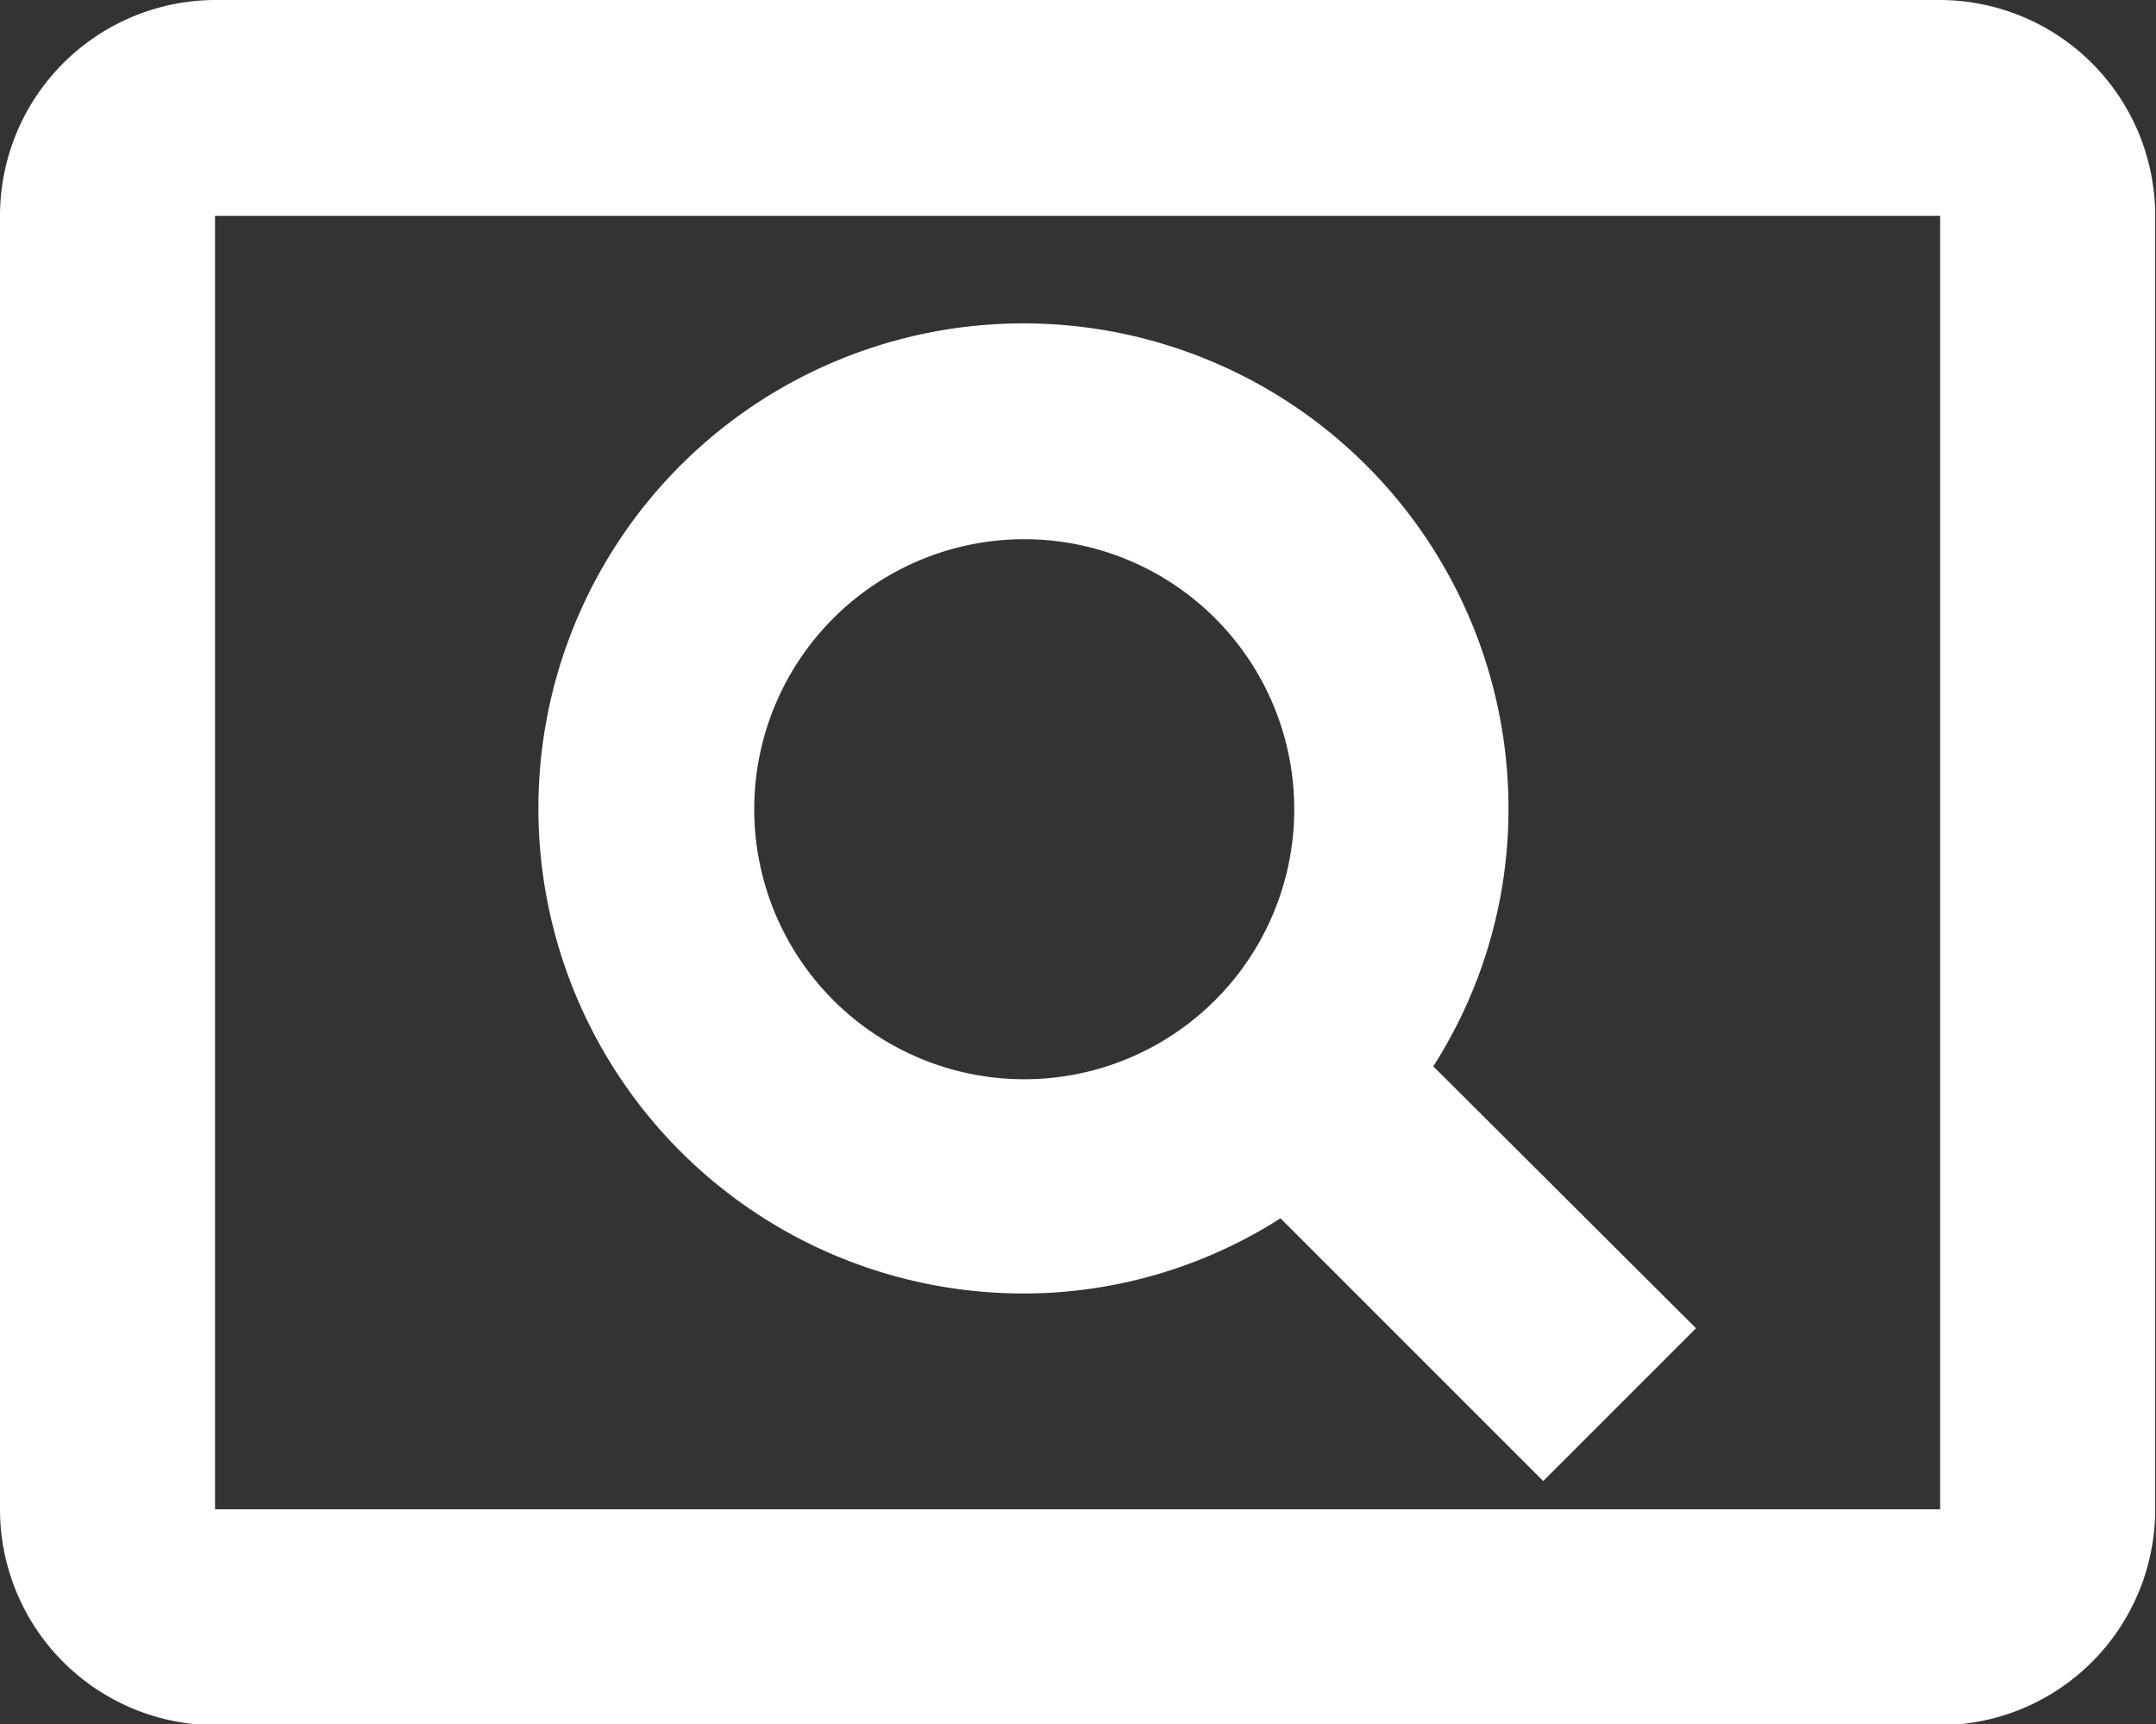 <svg id="Layer_1" data-name="Layer 1" xmlns="http://www.w3.org/2000/svg" viewBox="0 0 26.67 21.33"><rect x="0" y="0" width="26.67" height="21.33" fill="#333333" stroke="none"/><defs><style>.cls-1{fill:#fff;}</style></defs><path class="cls-1" d="M15.32,21.33a5.9,5.9,0,0,0,3.19-.93l3.25,3.25,1.89-1.89L20.4,18.52a5.9,5.9,0,0,0,.93-3.19,6,6,0,1,0-6,6Zm0-9.33A3.34,3.34,0,1,1,12,15.33,3.34,3.34,0,0,1,15.33,12ZM26.67,5.33H5.33A2.67,2.67,0,0,0,2.67,8V24a2.67,2.67,0,0,0,2.66,2.67H26.67A2.67,2.67,0,0,0,29.33,24V8A2.67,2.67,0,0,0,26.67,5.33Zm0,18.67H5.33V8H26.67Z" transform="translate(-2.67 -5.33)"/></svg>